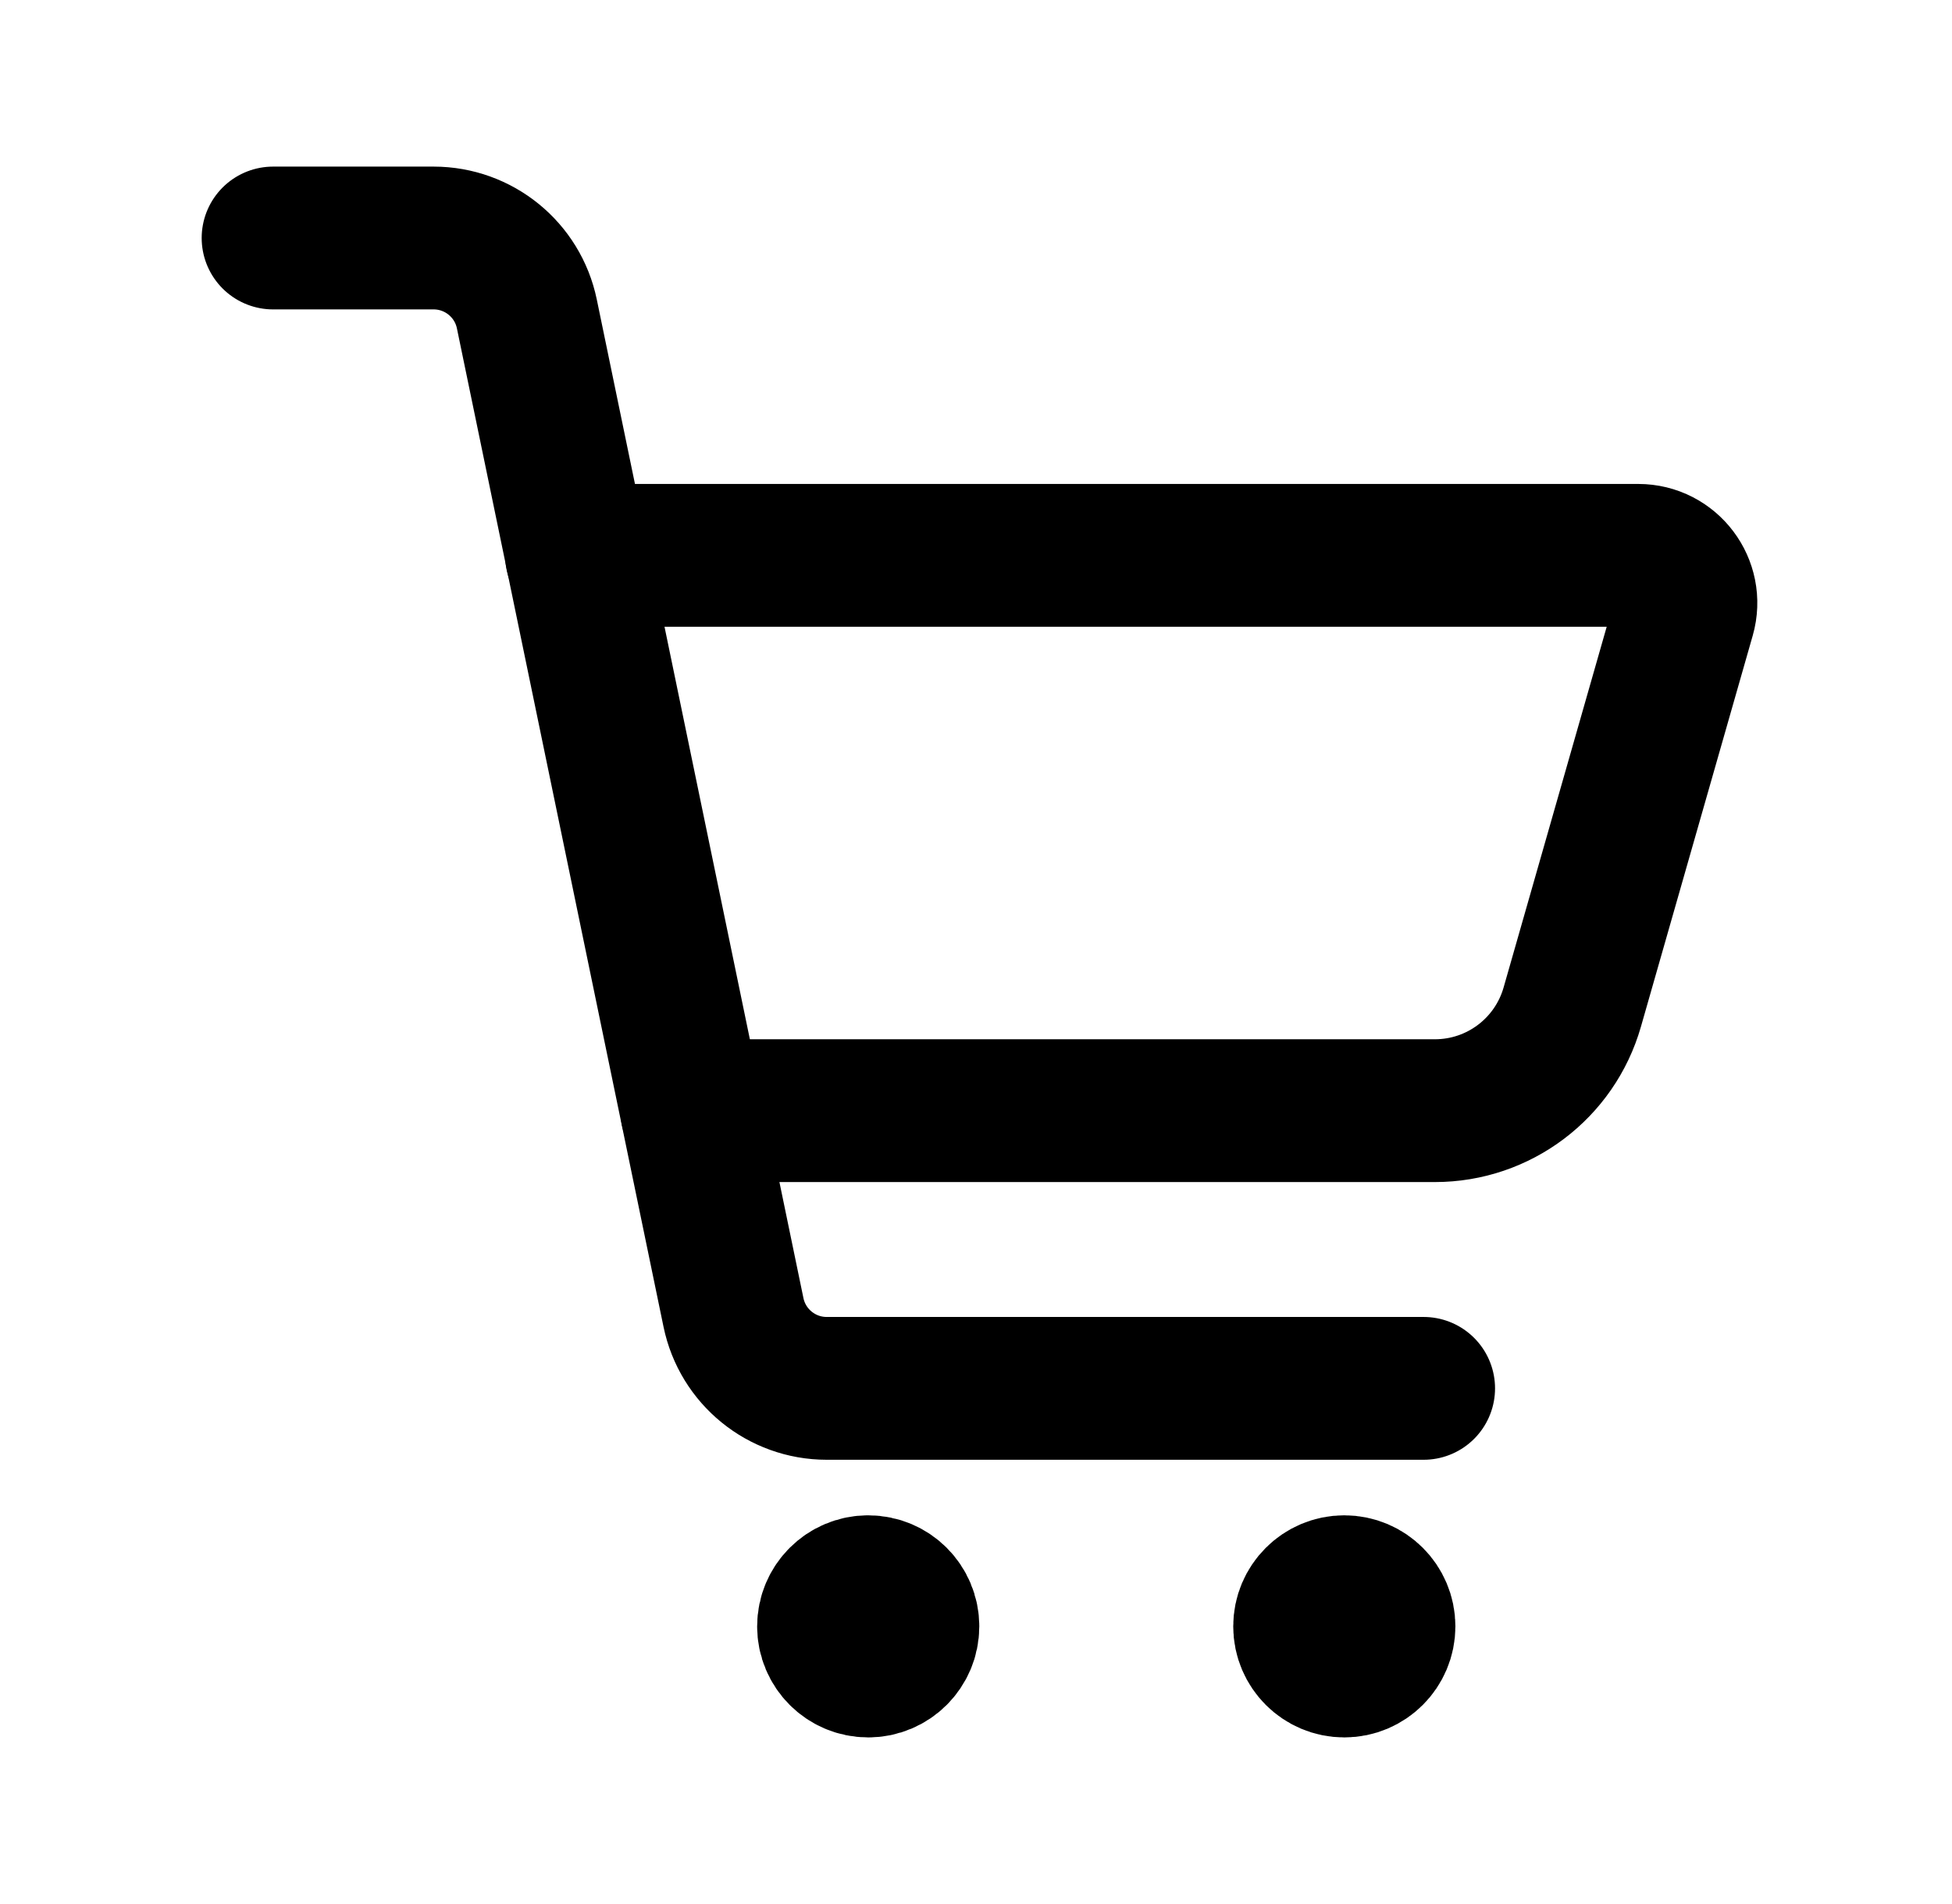 <svg width="41" height="40" viewBox="0 0 41 40" fill="none" xmlns="http://www.w3.org/2000/svg">
<path d="M5.736 5H9.107C10.056 5 10.874 5.666 11.066 6.595L15.406 27.572C15.598 28.501 16.416 29.167 17.364 29.167H29.902" stroke="black" stroke-width="3" stroke-linecap="round" stroke-linejoin="round"/>
<path d="M12.11 11.667H34.41C35.075 11.667 35.554 12.303 35.372 12.941L33.024 21.157C32.656 22.445 31.479 23.333 30.14 23.333H14.531" stroke="black" stroke-width="3" stroke-linecap="round" stroke-linejoin="round"/>
<ellipse cx="28.236" cy="34.167" rx="0.833" ry="0.833" fill="black" stroke="black" stroke-width="3" stroke-linecap="round" stroke-linejoin="round"/>
<ellipse rx="0.833" ry="0.833" transform="matrix(1 0 0 -1 18.236 34.167)" fill="black" stroke="black" stroke-width="3" stroke-linecap="round" stroke-linejoin="round"/>
</svg>
